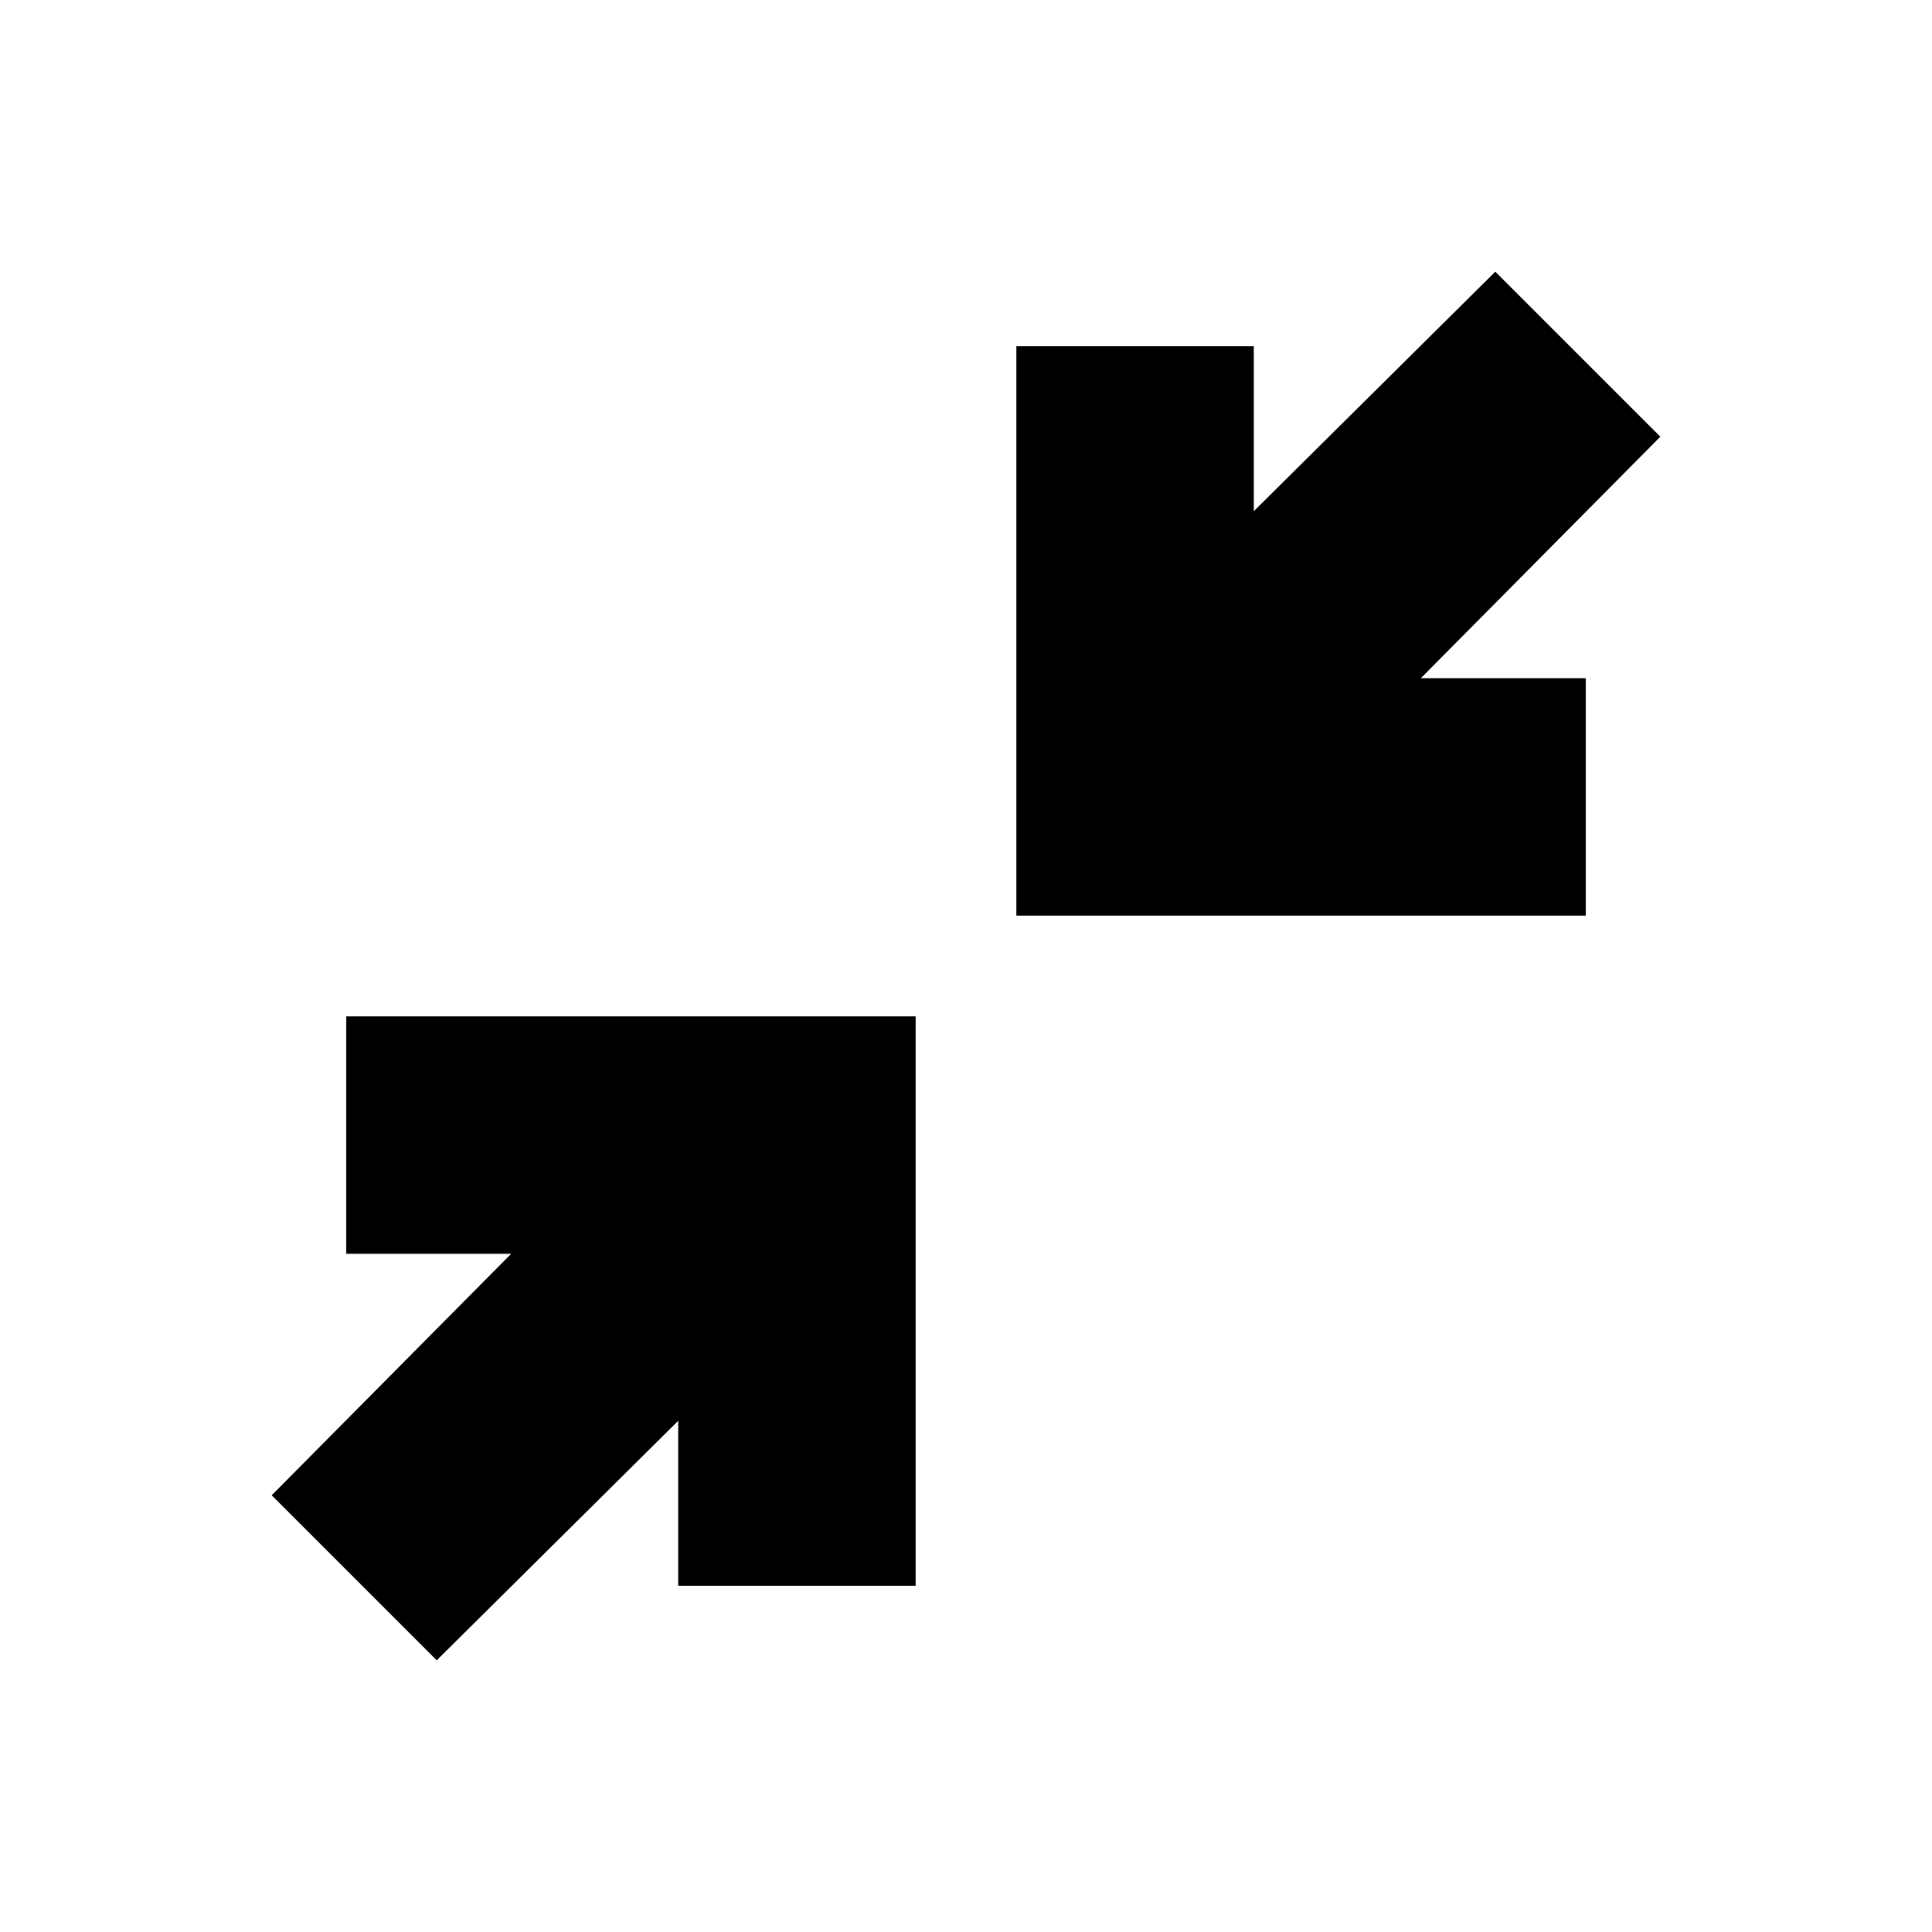<svg xmlns="http://www.w3.org/2000/svg" height="20" viewBox="0 -960 960 960" width="20"><path d="m217-135-82-82 119-120h-82v-118h283v283H337v-82L217-135Zm288-370v-283h118v82l120-119 82 82-119 120h82v118H505Z"/></svg>